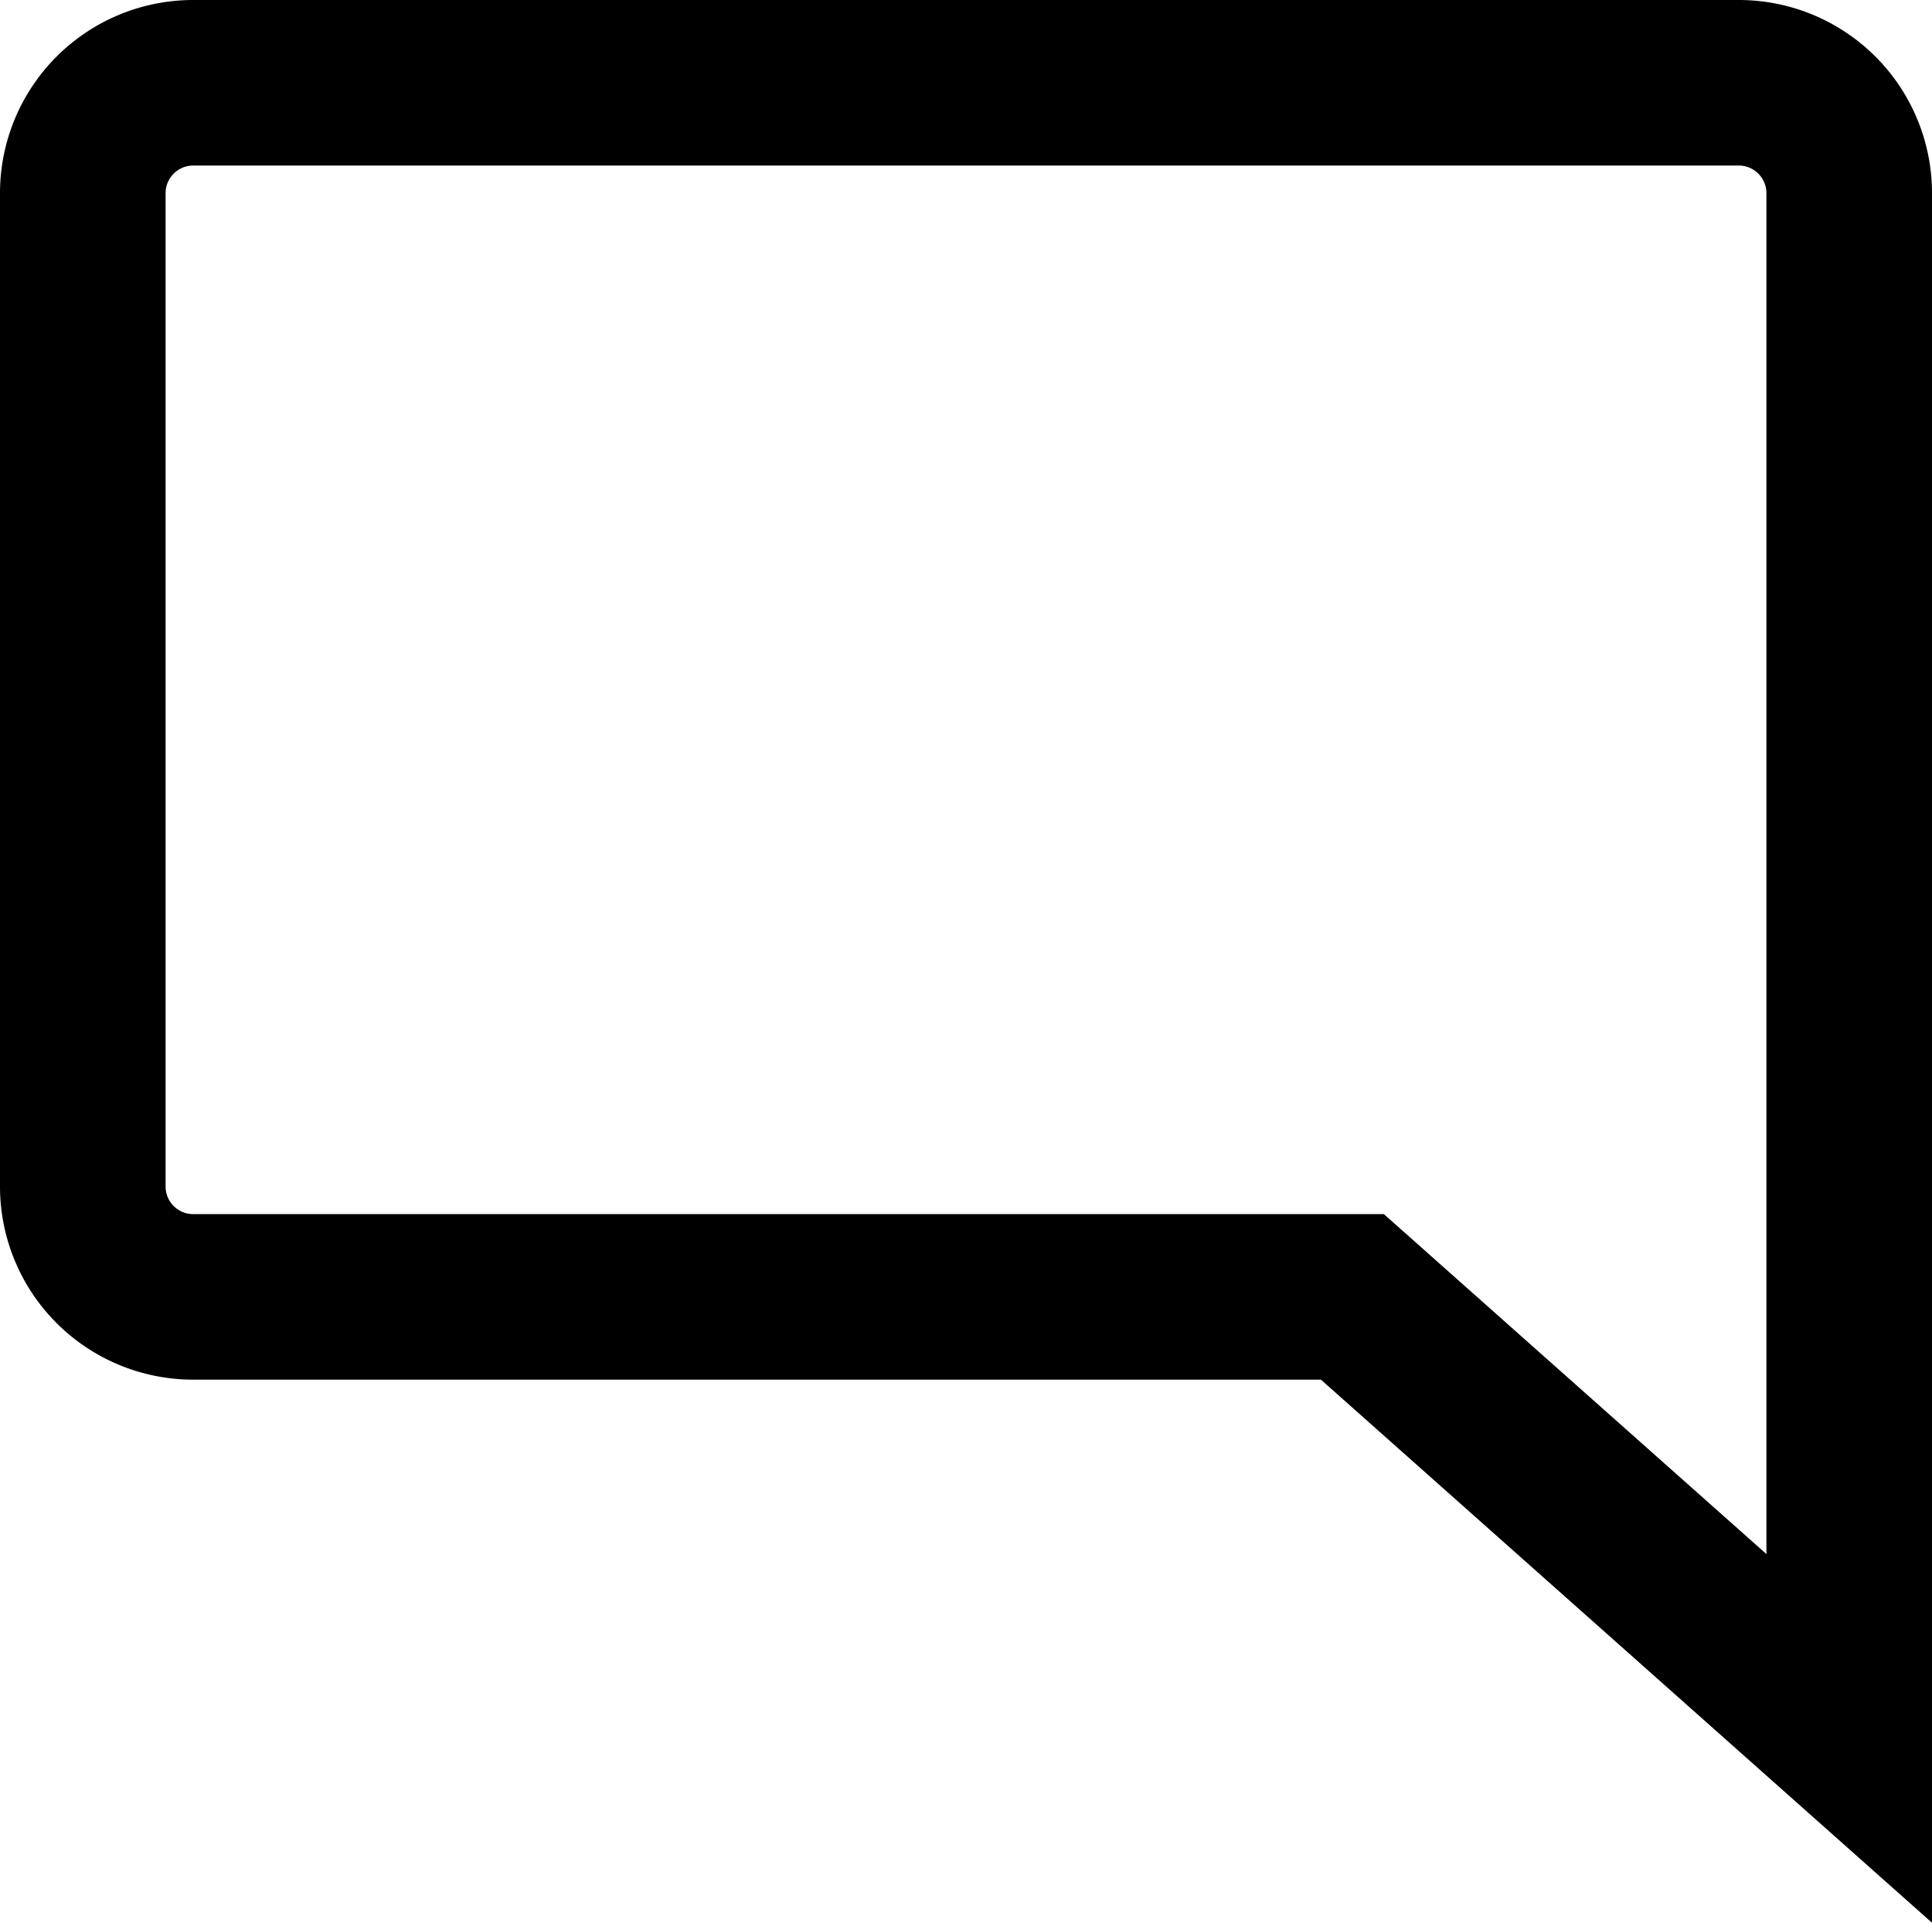 <svg xmlns="http://www.w3.org/2000/svg" xmlns:xlink="http://www.w3.org/1999/xlink" width="17" height="16.922">
    <path fill-rule="evenodd" d="M0 10.443a1.7 1.7 0 0 0 1.7 1.7h9.923L17 16.923V1.7A1.7 1.7 0 0 0 15.3 0H1.7A1.7 1.7 0 0 0 0 1.7v8.743zM15.543 1.7v11.978l-3.366-2.992H1.7a.243.243 0 0 1-.243-.243V1.7c0-.134.109-.243.243-.243h13.6c.134 0 .243.109.243.243z"/>
</svg>
